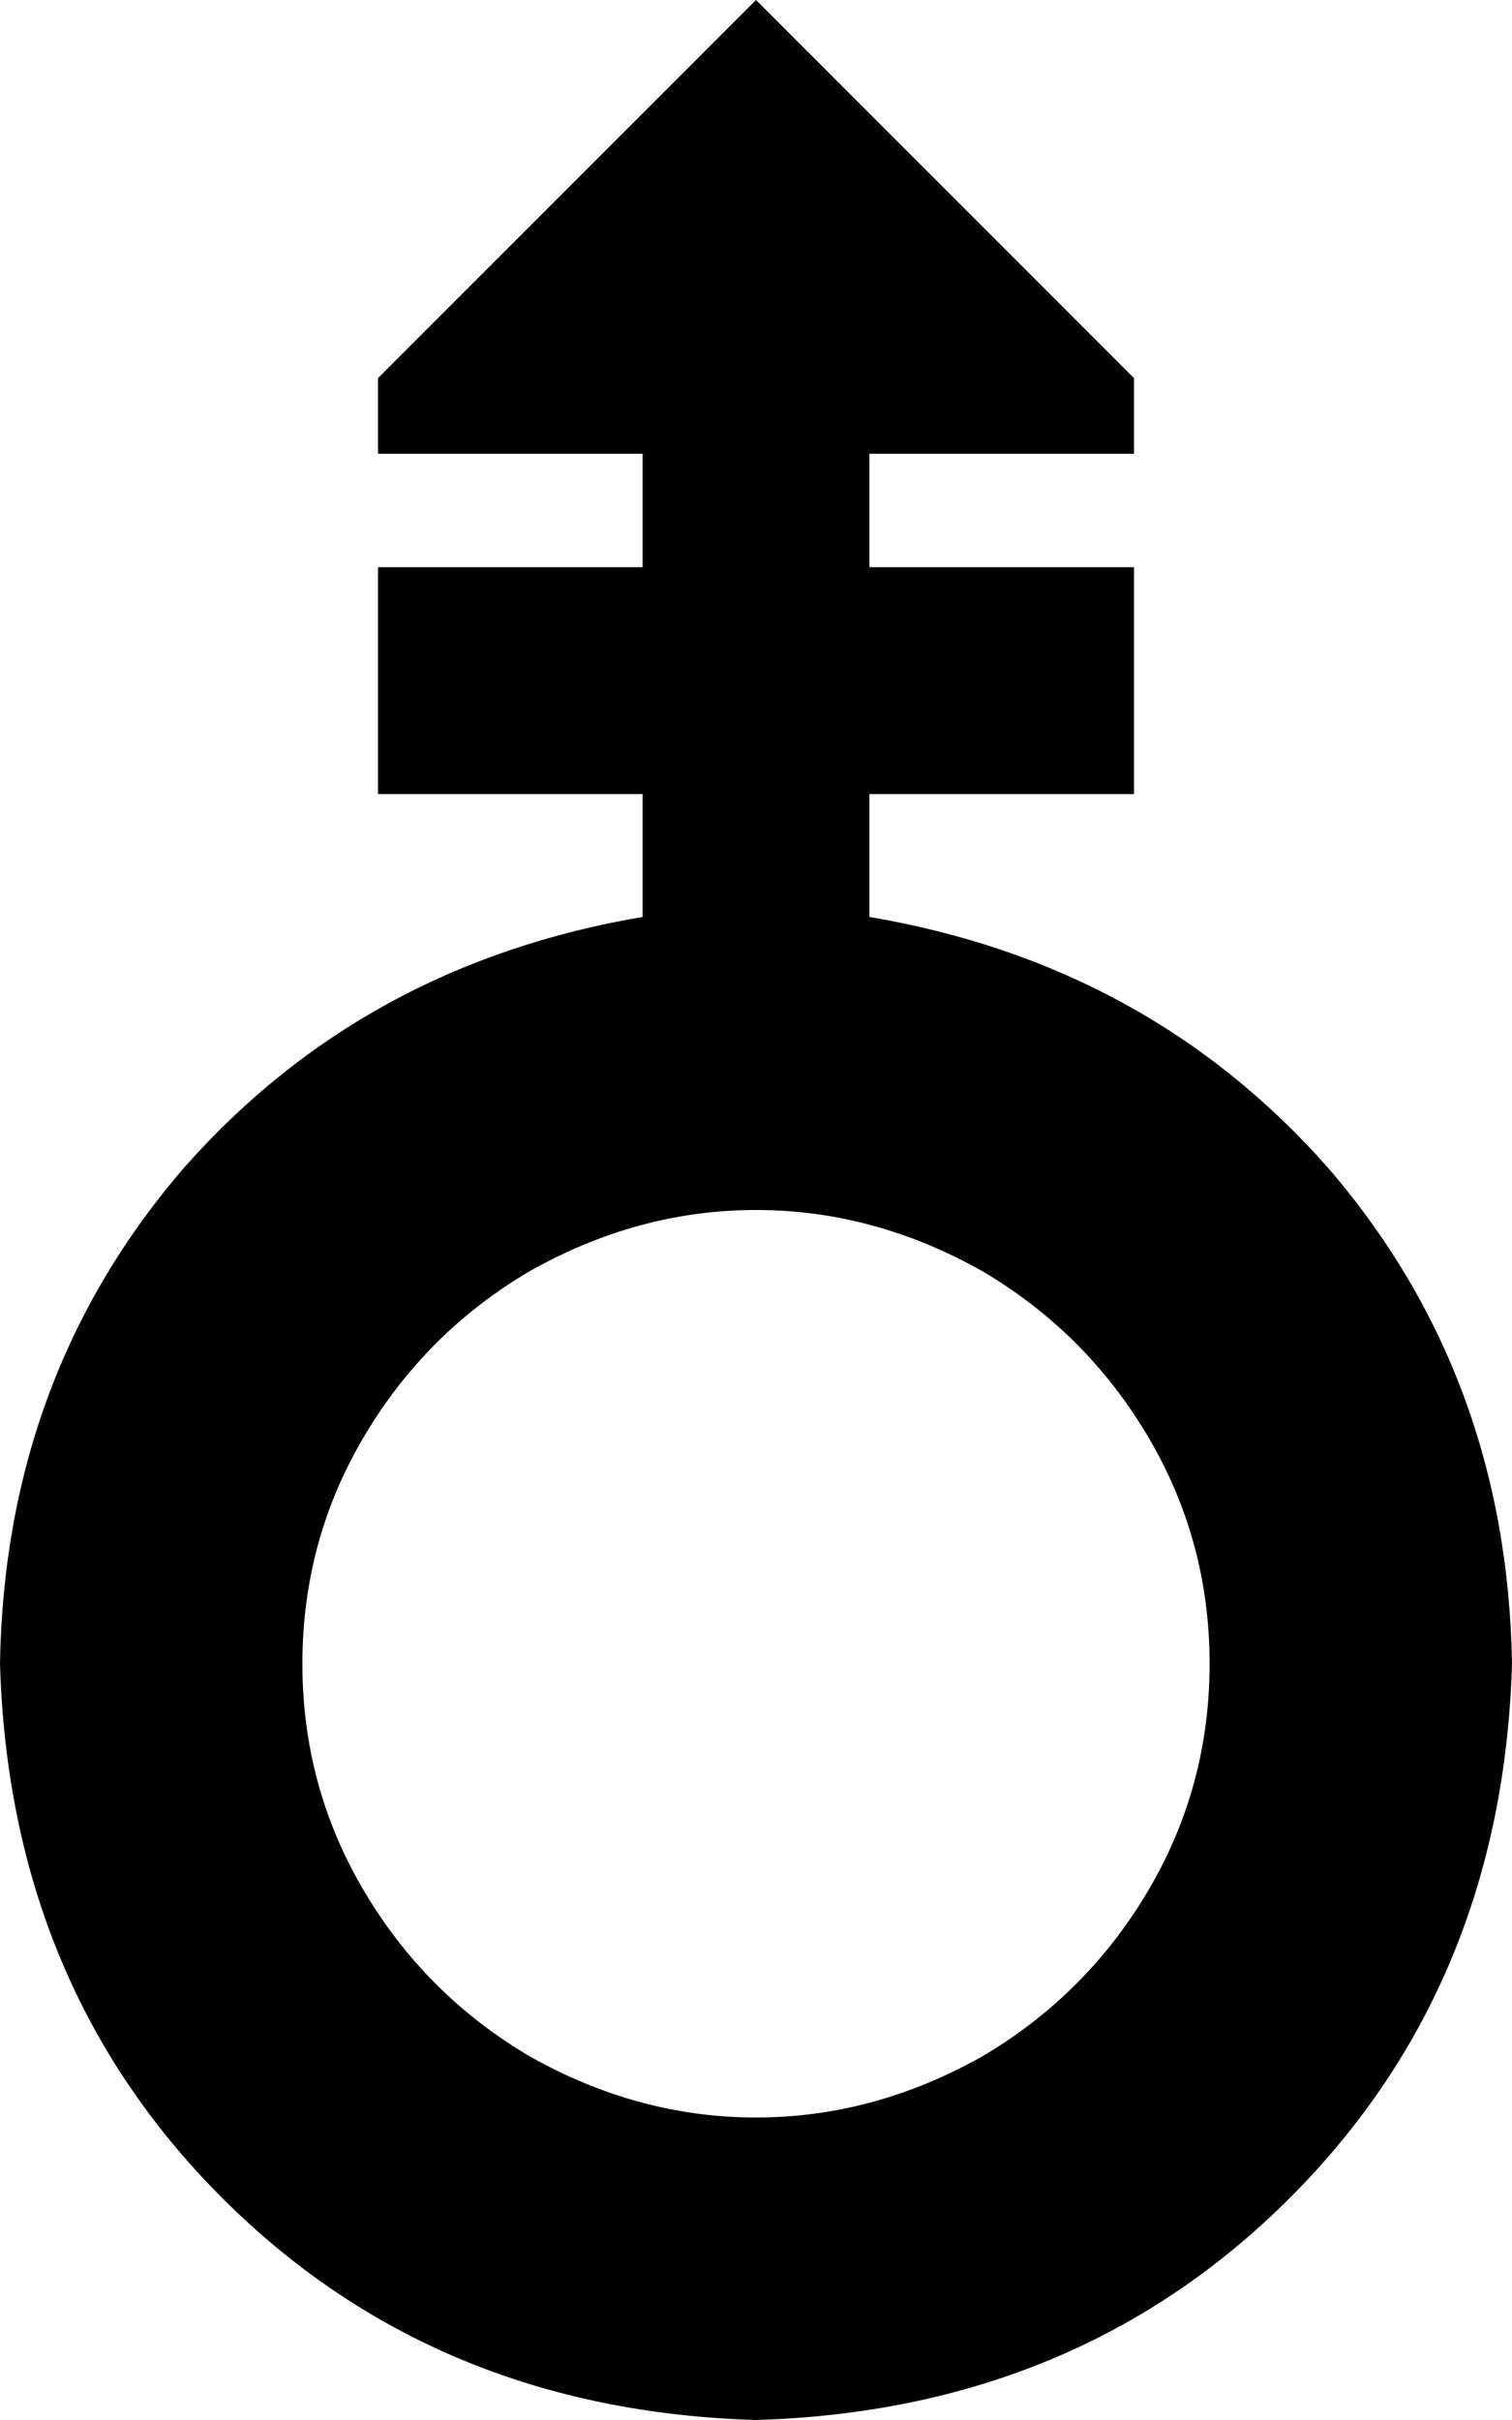 <svg xmlns="http://www.w3.org/2000/svg" viewBox="0 0 320 512">
    <path d="M 160 0 L 80 80 L 80 96 L 136 96 L 136 120 L 104 120 L 80 120 L 80 168 L 104 168 L 136 168 L 136 192 Q 136 193 136 194 Q 77 204 39 247 Q 1 291 0 352 Q 2 420 47 465 Q 92 510 160 512 Q 228 510 273 465 Q 318 420 320 352 Q 319 291 281 247 Q 243 204 184 194 Q 184 193 184 193 Q 184 192 184 192 L 184 168 L 216 168 L 240 168 L 240 120 L 216 120 L 184 120 L 184 96 L 240 96 L 240 80 L 160 0 L 160 0 Z M 64 352 Q 64 326 77 304 L 77 304 Q 90 282 112 269 Q 135 256 160 256 Q 185 256 208 269 Q 230 282 243 304 Q 256 326 256 352 Q 256 378 243 400 Q 230 422 208 435 Q 185 448 160 448 Q 135 448 112 435 Q 90 422 77 400 Q 64 378 64 352 L 64 352 Z"/>
</svg>
